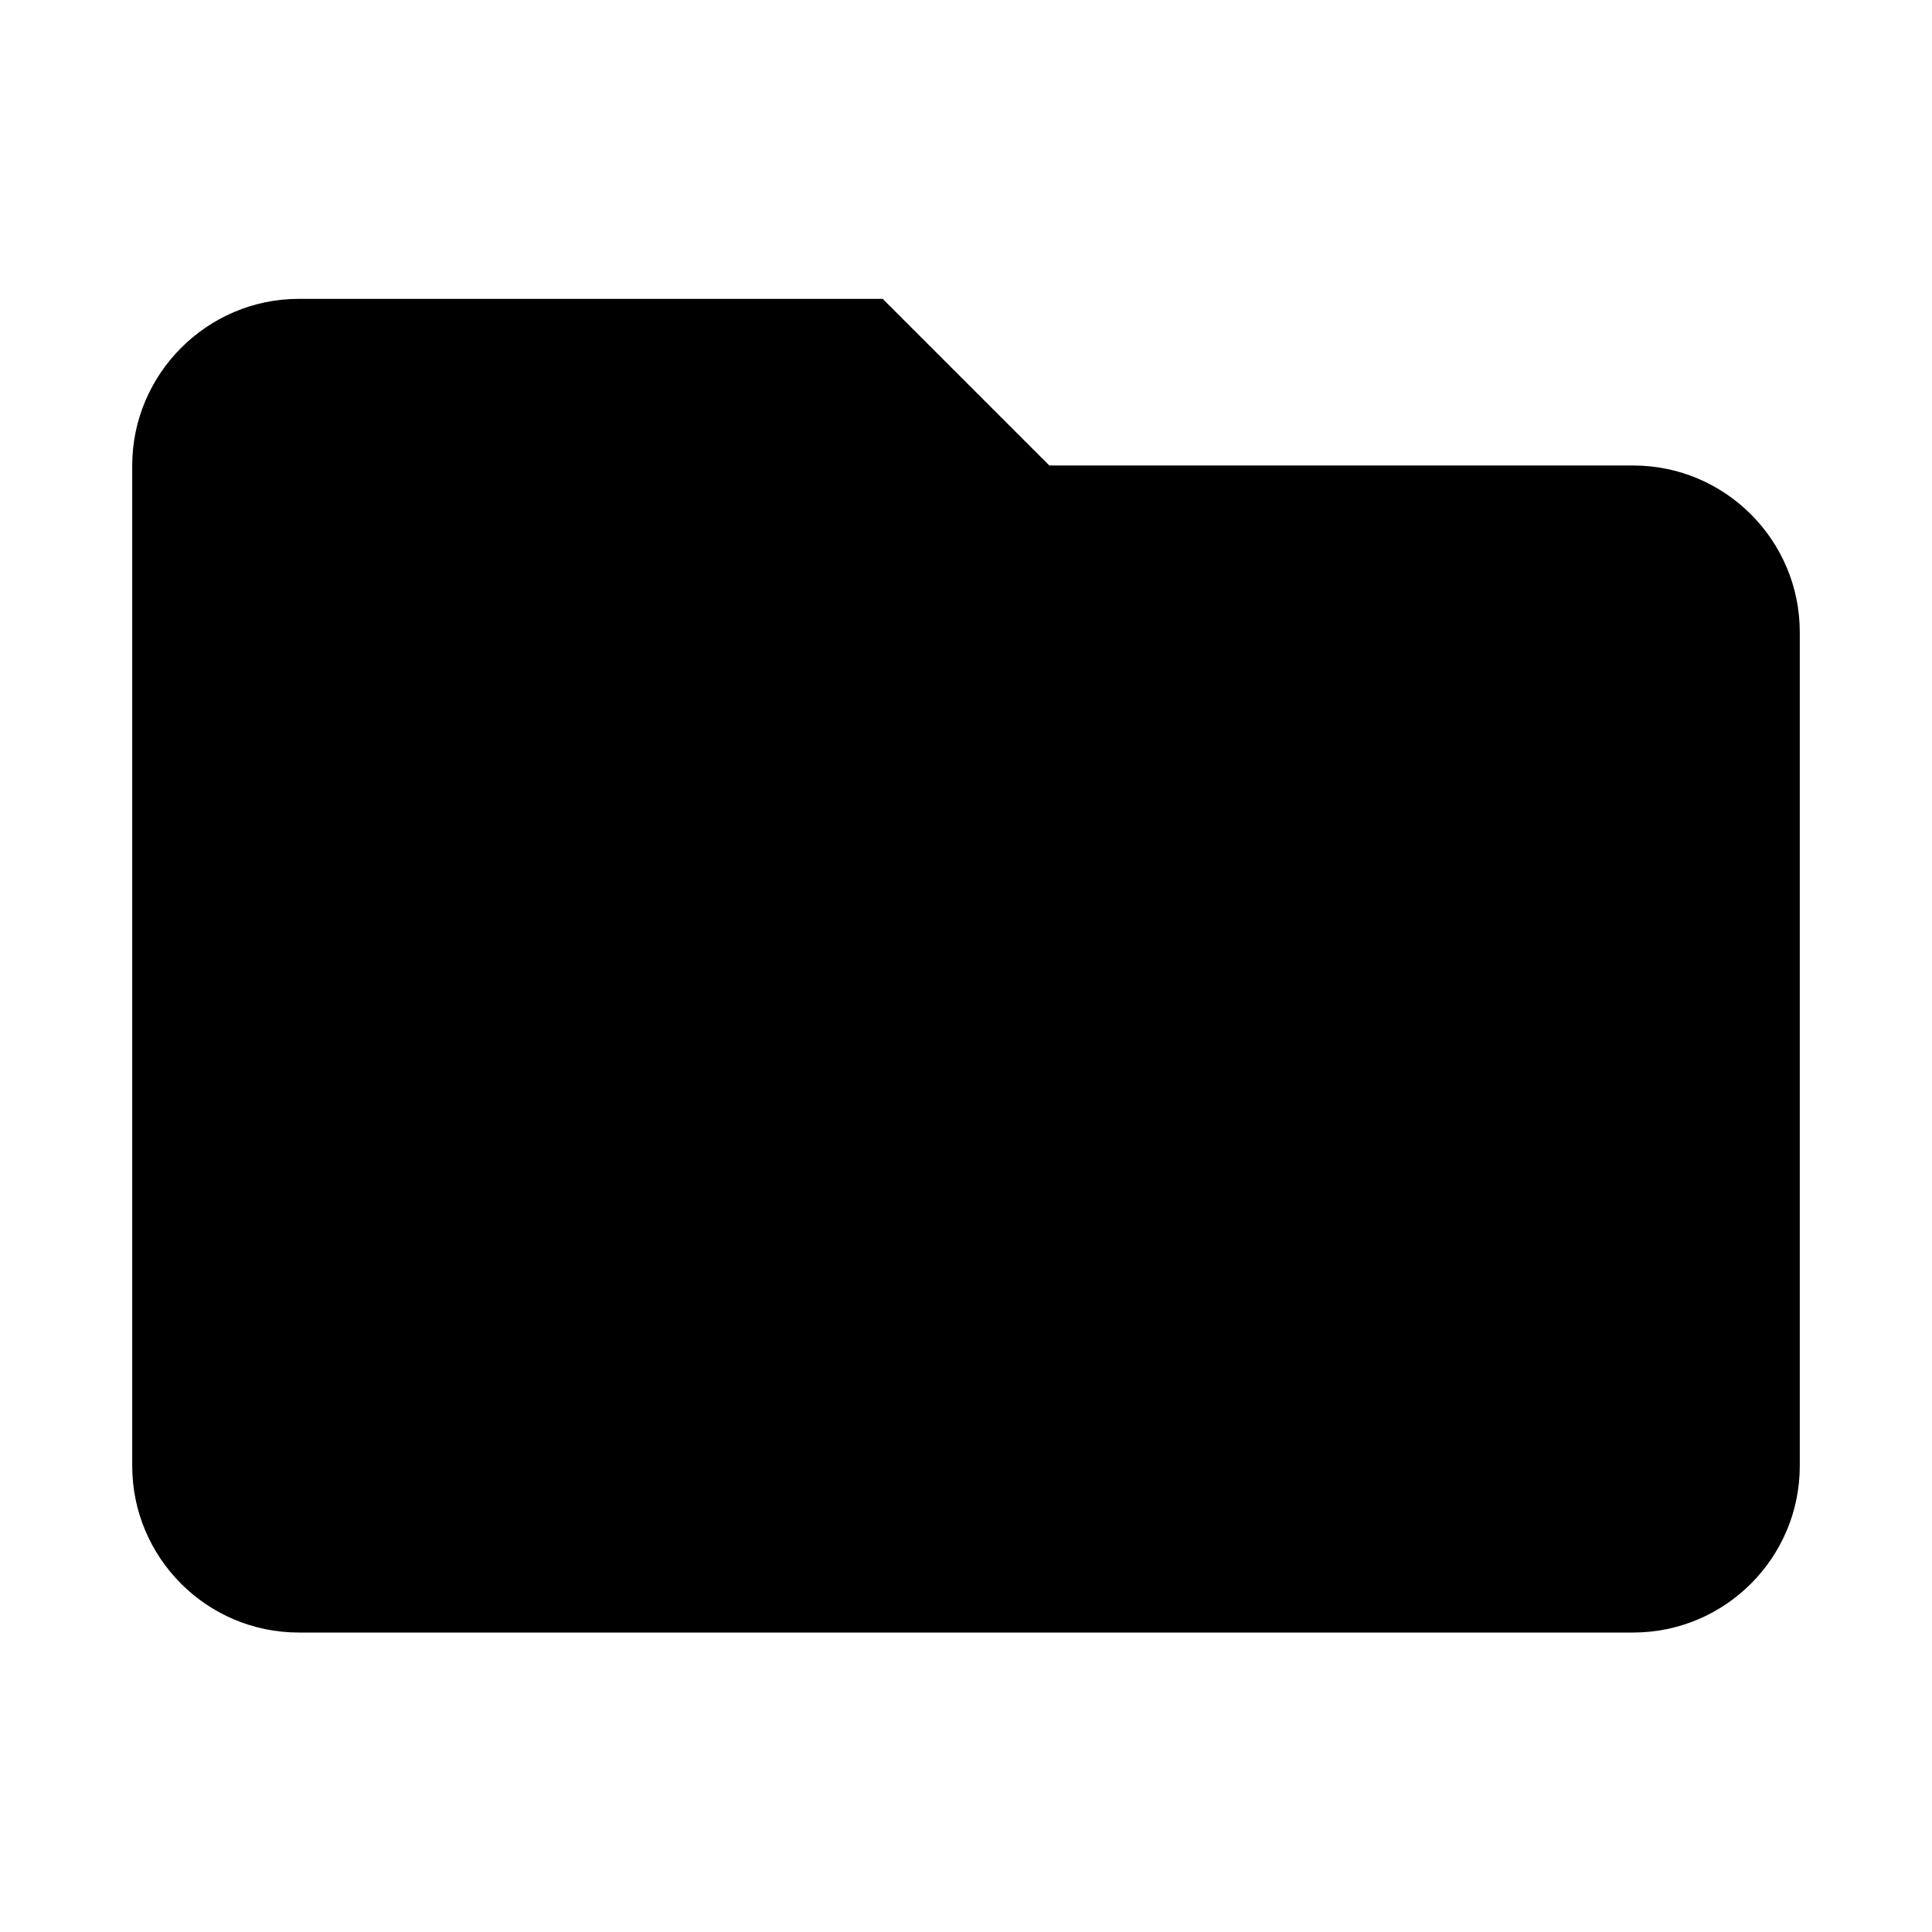 <?xml version="1.0" encoding="utf-8"?>
<!-- Generator: Adobe Illustrator 27.1.1, SVG Export Plug-In . SVG Version: 6.00 Build 0)  -->
<svg version="1.1" id="Layer_1" xmlns="http://www.w3.org/2000/svg" xmlns:xlink="http://www.w3.org/1999/xlink" x="0px" y="0px"
	 viewBox="0 0 640 640" style="enable-background:new 0 0 640 640;" xml:space="preserve">
<style type="text/css">
	.st0{fill:hsl(212deg, 30%, 75%);}
</style>
<path class="st0" d="M43.8,154.2C43.8,123.9,68.6,99,99,99h193.4l55.2,55.2H541c30.5,0,55.2,24.8,55.2,55.2l0,0v276.2
	c0,30.5-24.8,55.2-55.2,55.2l0,0H99c-30.5,0-55.2-24.8-55.2-55.2l0,0V154.2z"/>
</svg>

